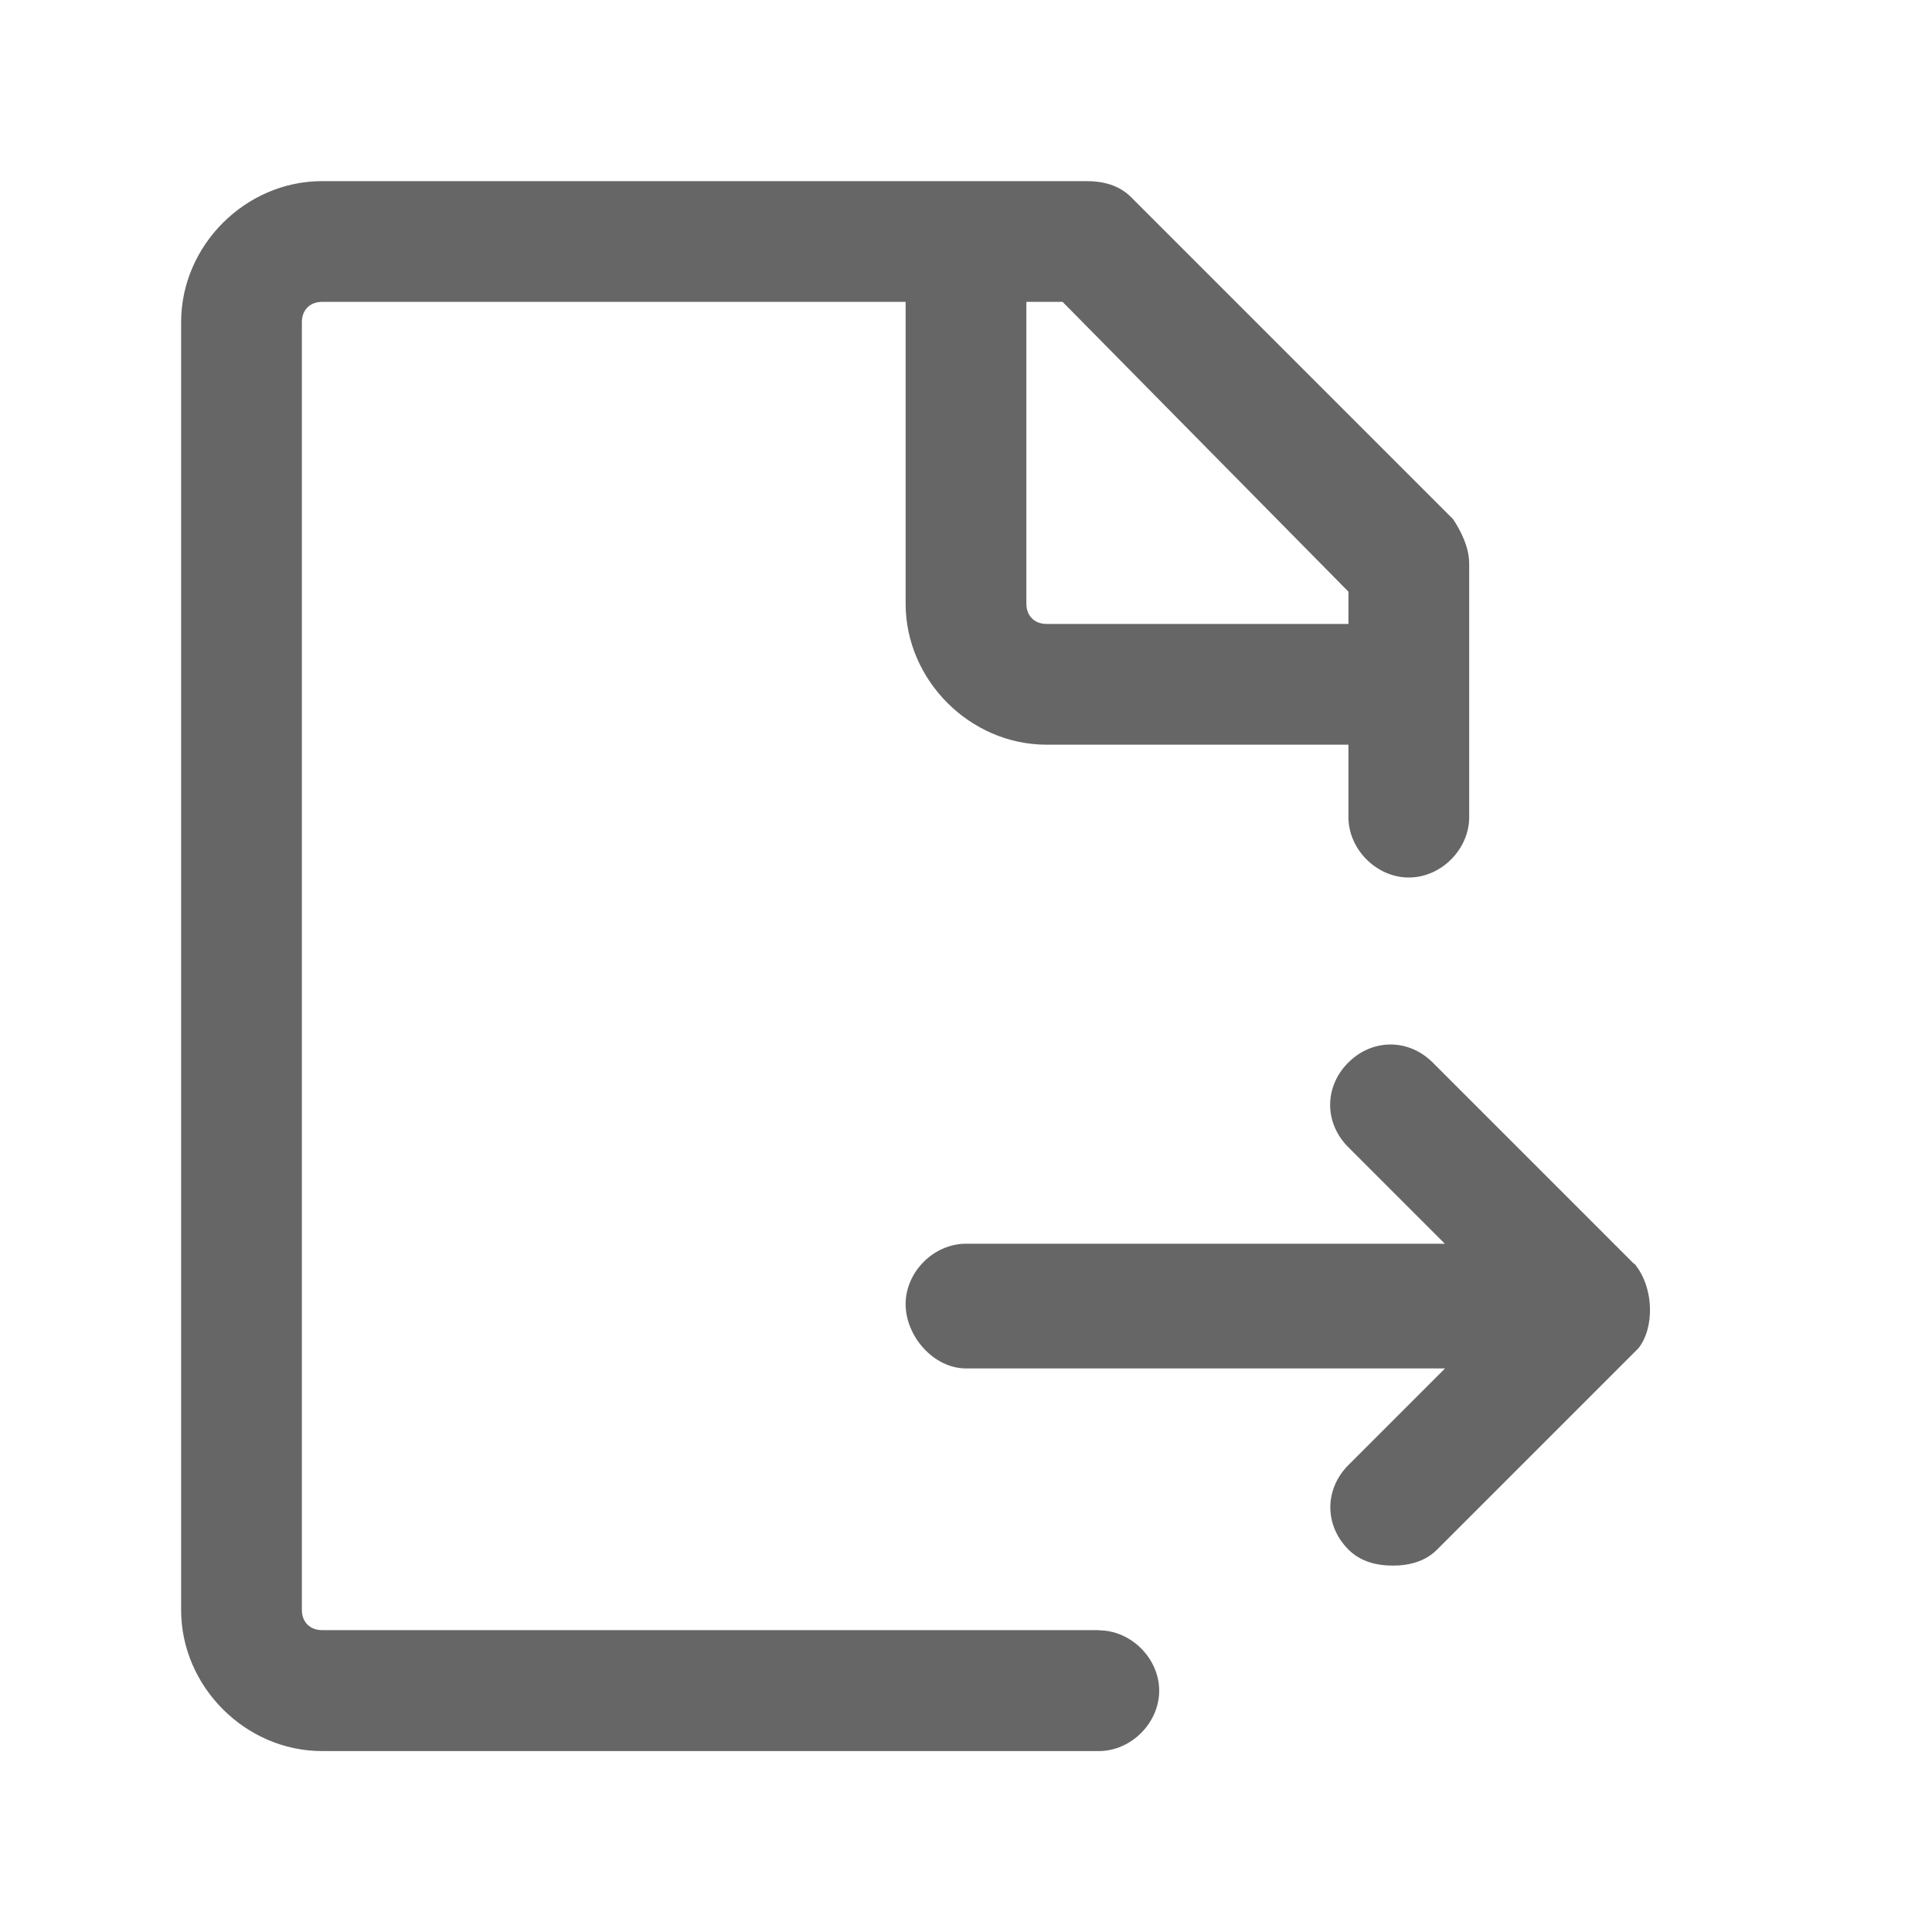 <svg xmlns="http://www.w3.org/2000/svg" viewBox="0 0 1024 1024" version="1.1"><path d="M582.4 864H170.7c-6.4 0-10.7-4.3-10.7-10.7V170.7c0-6.4 4.3-10.7 10.7-10.7h309.3V320c0 40.5 34.1 74.7 74.7 74.7h160v38.4c0 17.1 14.9 32 32 32s32-14.9 32-32V298.7c0-8.5-4.3-17.1-8.5-23.5l-170.7-170.7c-6.4-6.4-14.9-8.5-23.5-8.5H170.7C130.1 96 96 130.1 96 170.7v682.7c0 40.5 34.1 74.7 74.7 74.7h411.7c17.1 0 32-14.9 32-32s-14.9-32-32-32z m132.3-550.4v17.1H554.7c-6.4 0-10.7-4.3-10.7-10.7V160h19.2l151.5 153.6z" fill="#666666" p-id="1049"></path><path d="M866.1 669.9l-106.7-106.7c-12.8-12.8-32-12.8-44.8 0s-12.8 32 0 44.8l51.2 51.2H512c-17.1 0-32 14.9-32 32S494.9 725.3 512 725.3h253.9l-51.2 51.2c-12.8 12.8-12.8 32 0 44.8 6.4 6.4 14.9 8.5 23.5 8.5s17.1-2.1 23.5-8.5l106.7-106.7c8.5-10.7 8.5-32-2.1-44.8z" fill="#666666" p-id="1050"></path></svg>